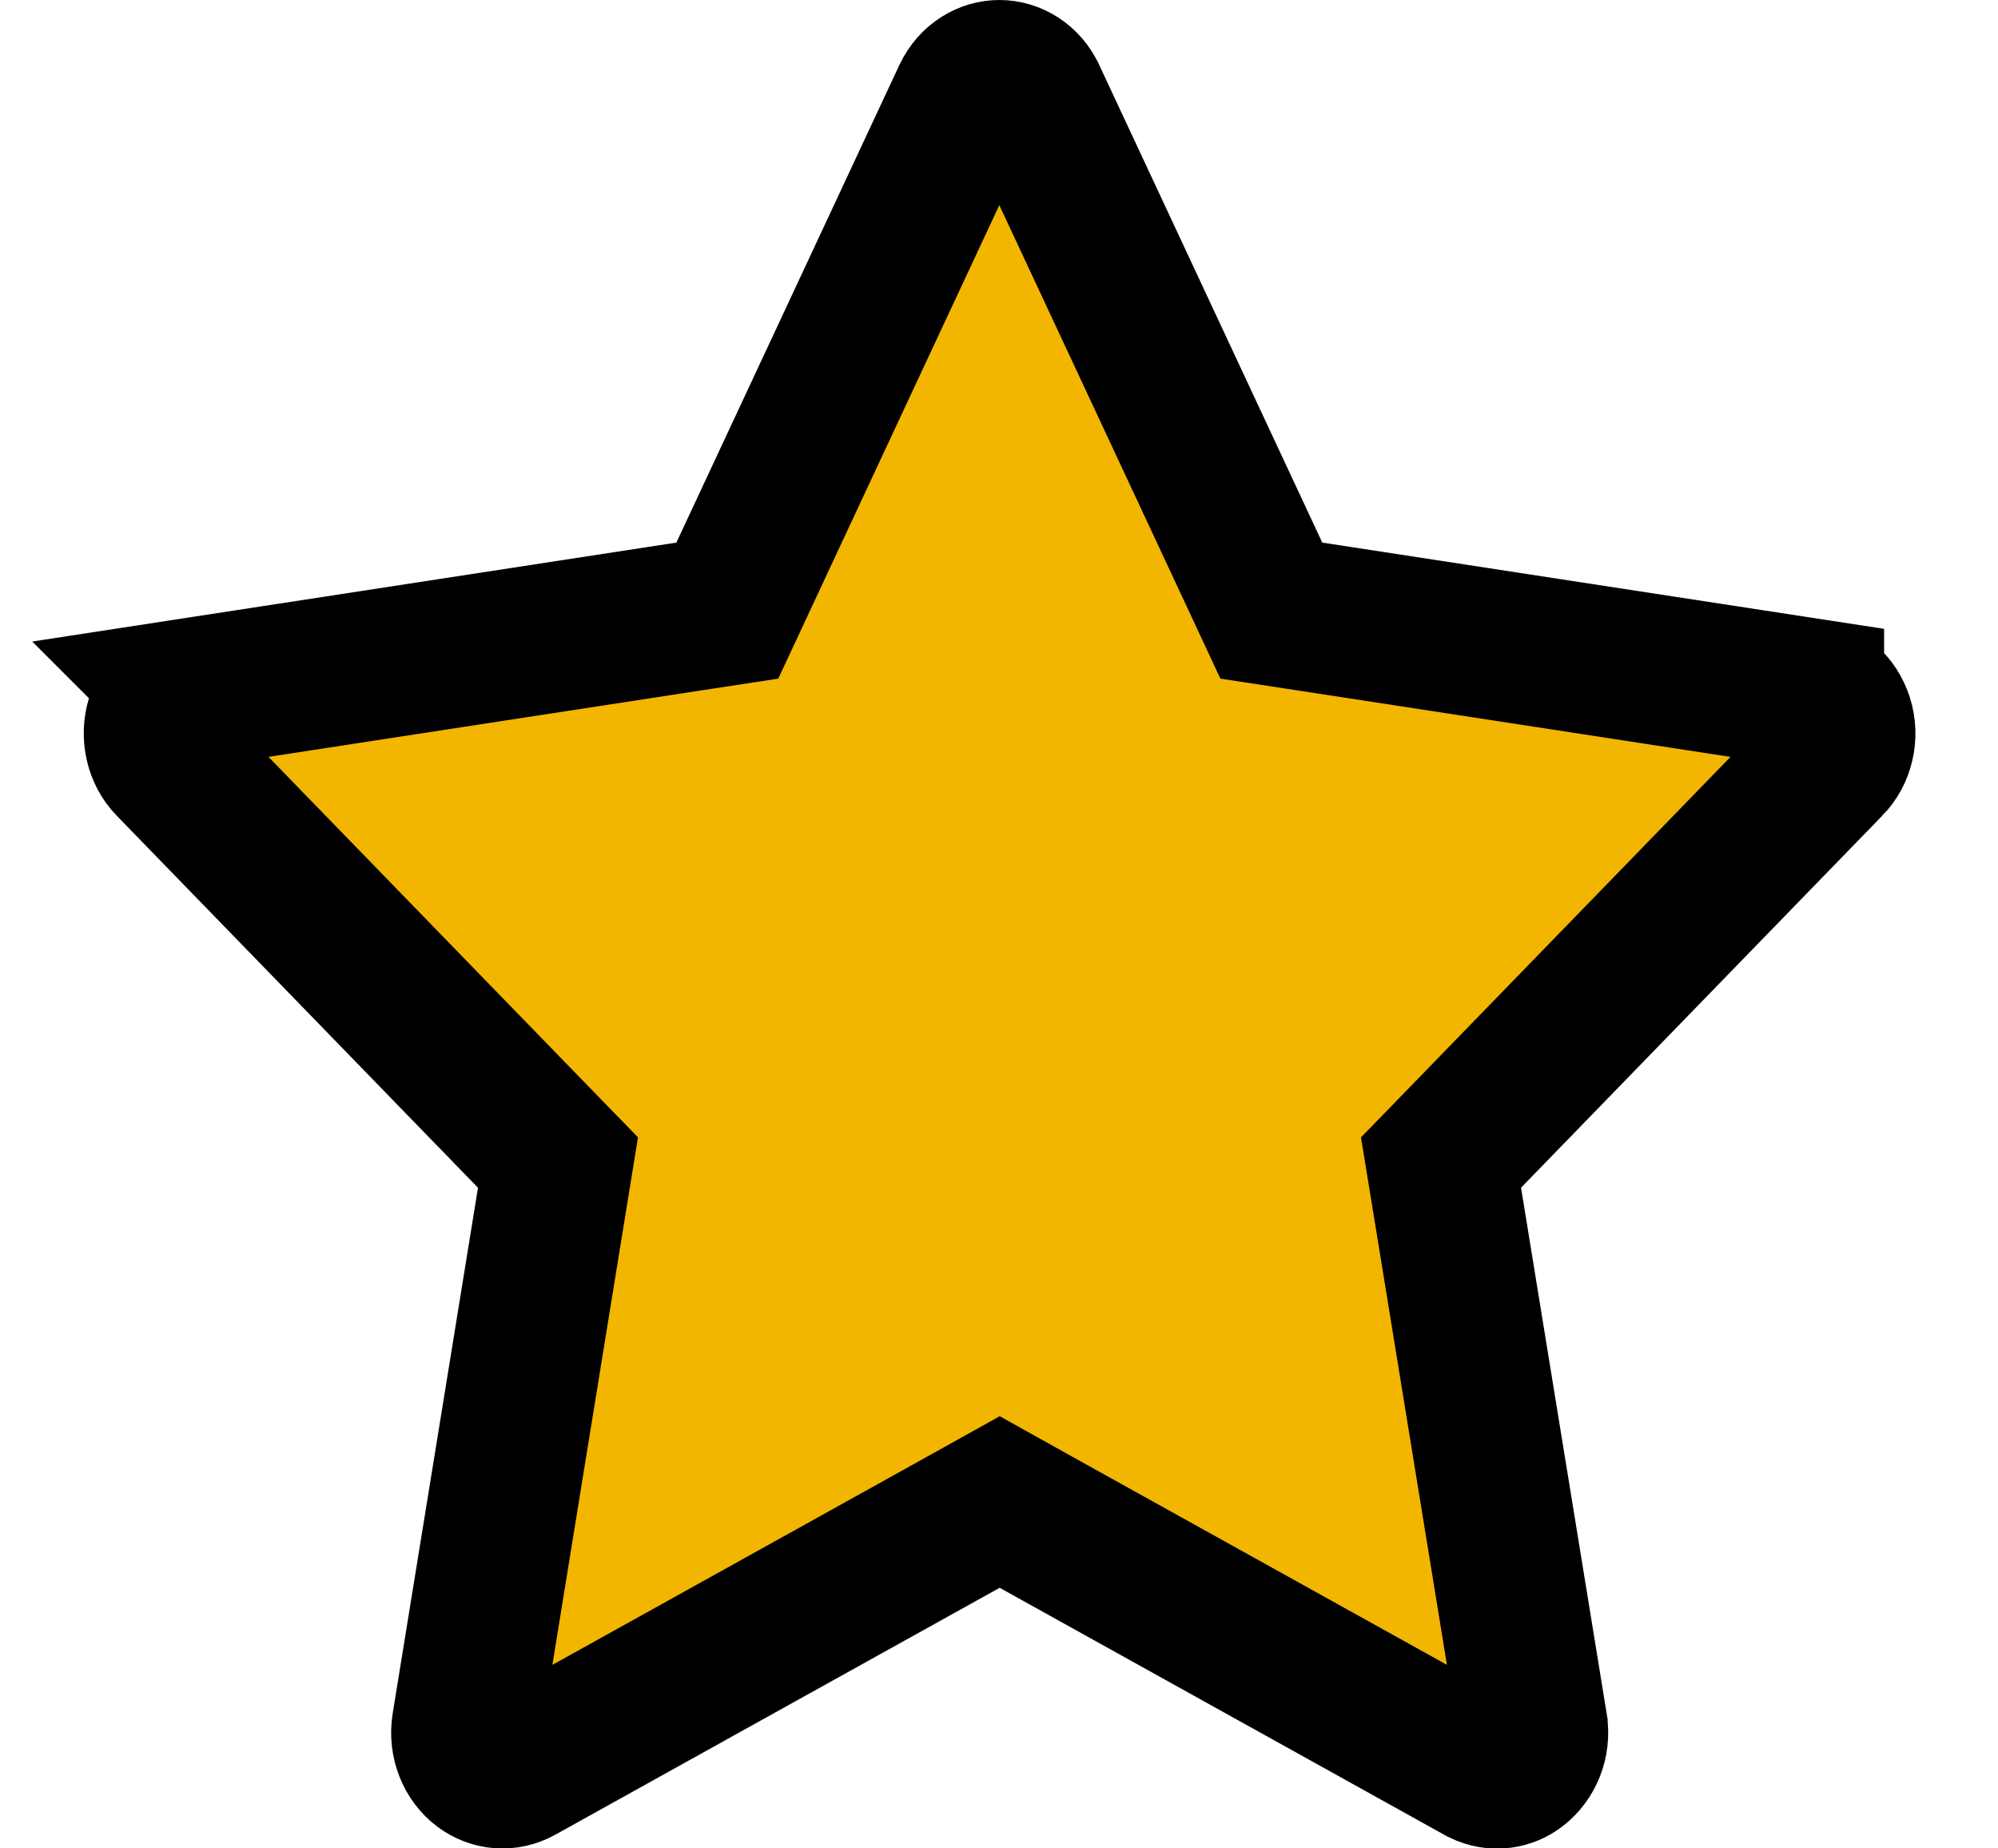 <svg width="40" height="37" viewBox="0 0 40 37" fill="none" xmlns="http://www.w3.org/2000/svg">
<g clip-path="url(#clip0_3005_633)">
<path d="M20.007 1.5C20.257 1.5 20.515 1.649 20.645 1.931L20.648 1.936L25.113 11.496L25.452 12.223L26.245 12.344L36.22 13.875V13.876C36.462 13.914 36.706 14.099 36.806 14.416C36.905 14.727 36.819 15.067 36.612 15.279H36.611L29.375 22.73L28.849 23.271L28.971 24.017L30.685 34.541V34.542C30.738 34.872 30.602 35.191 30.366 35.37C30.184 35.508 29.953 35.542 29.737 35.46L29.645 35.418L20.742 30.472L20.014 30.066L19.285 30.472L10.382 35.418C10.15 35.545 9.873 35.528 9.654 35.364C9.43 35.197 9.288 34.878 9.342 34.541L11.05 24.016L11.171 23.271L10.645 22.73L3.409 15.279C3.209 15.073 3.117 14.732 3.218 14.405C3.31 14.105 3.55 13.915 3.801 13.876L3.8 13.875L13.769 12.344L14.561 12.223L14.9 11.496L19.365 1.935C19.506 1.641 19.765 1.5 20.007 1.5Z" fill="#F3B600" stroke="black" stroke-width="3"/>
</g>
<defs>
<clipPath id="clip0_3005_633">
<rect width="40" height="37" fill="white"/>
</clipPath>
</defs>
</svg>
